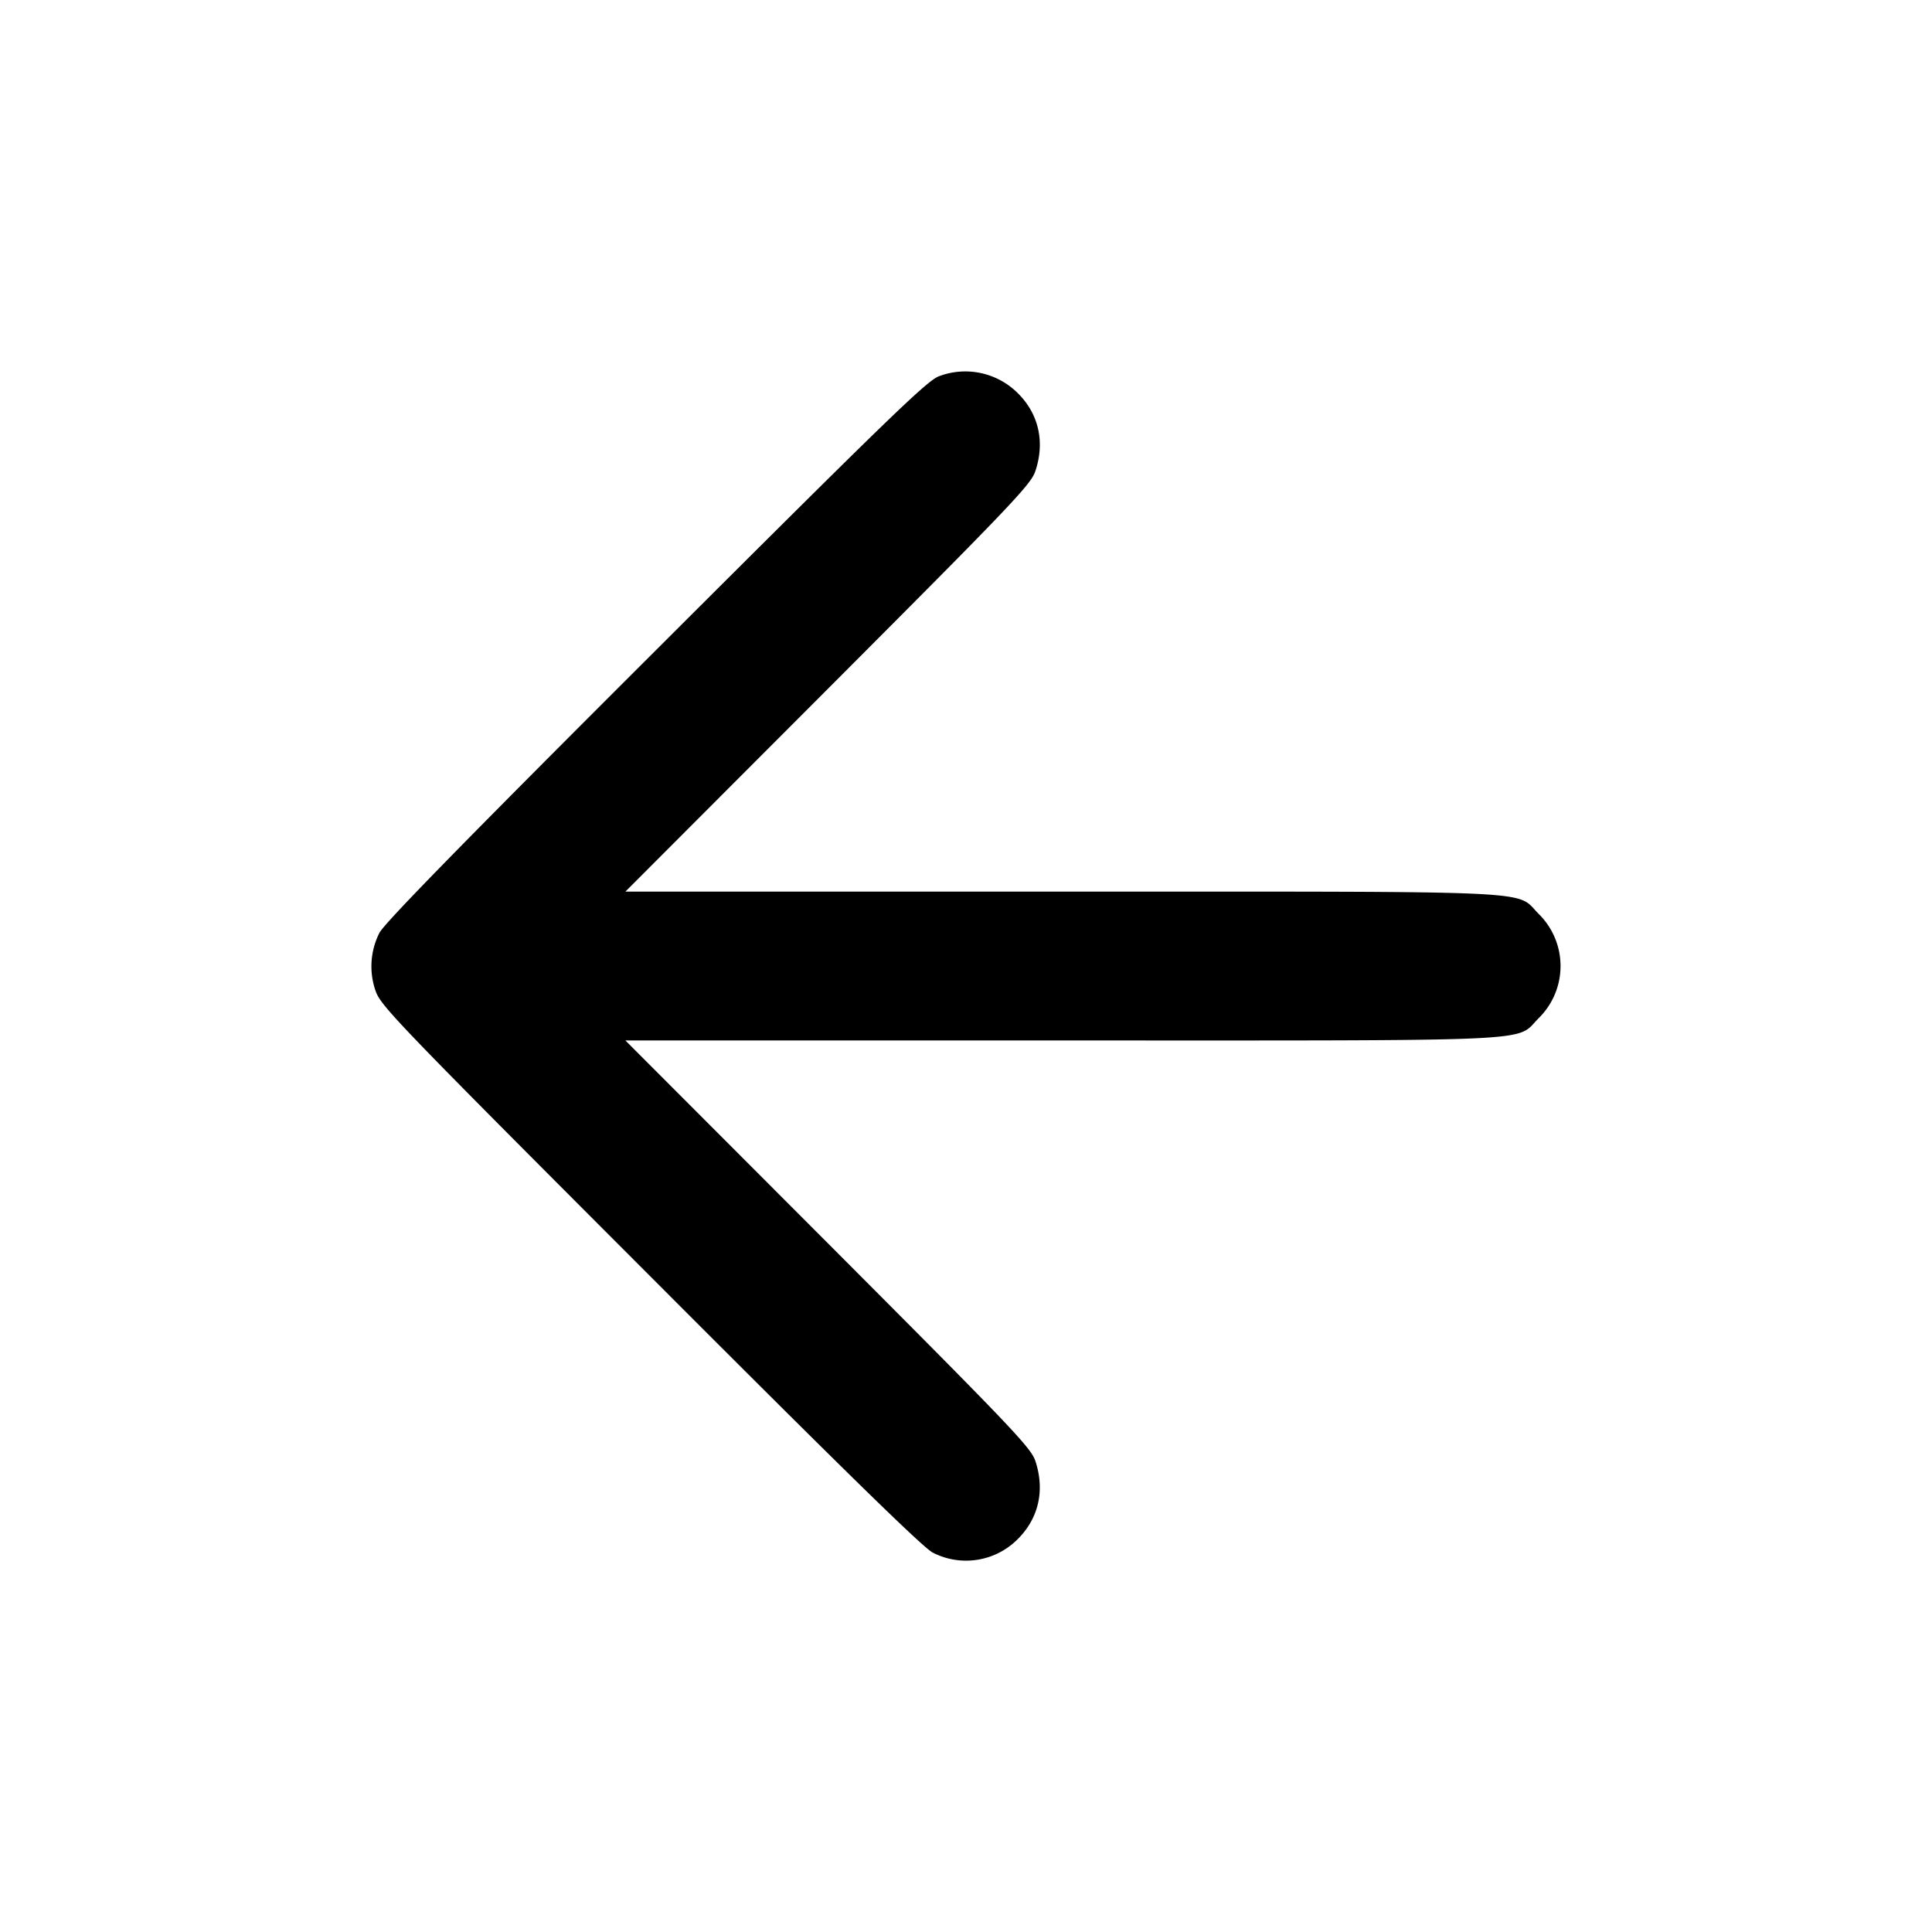 <svg xmlns="http://www.w3.org/2000/svg" width="26" height="26" fill="currentColor" class="sym sym-arrow-left-solid" viewBox="0 0 26 26">
  <path d="M12.638 5.063c-.156.053-.66.541-3.814 3.69-2.63 2.625-3.657 3.677-3.719 3.803a1 1 0 0 0-.051.778l-.002-.007c.066.204.247.393 3.698 3.848 2.626 2.631 3.677 3.658 3.804 3.72a.98.98 0 0 0 1.145-.185c.28-.28.364-.656.235-1.047-.059-.18-.312-.445-2.79-2.929l-2.728-2.732h5.868c6.59 0 6.1.023 6.423-.3a.984.984 0 0 0 0-1.403c-.322-.322.168-.3-6.423-.3H8.416l2.727-2.731c2.48-2.484 2.733-2.75 2.791-2.93.13-.39.045-.766-.234-1.044a1 1 0 0 0-1.068-.229z"/>
</svg>